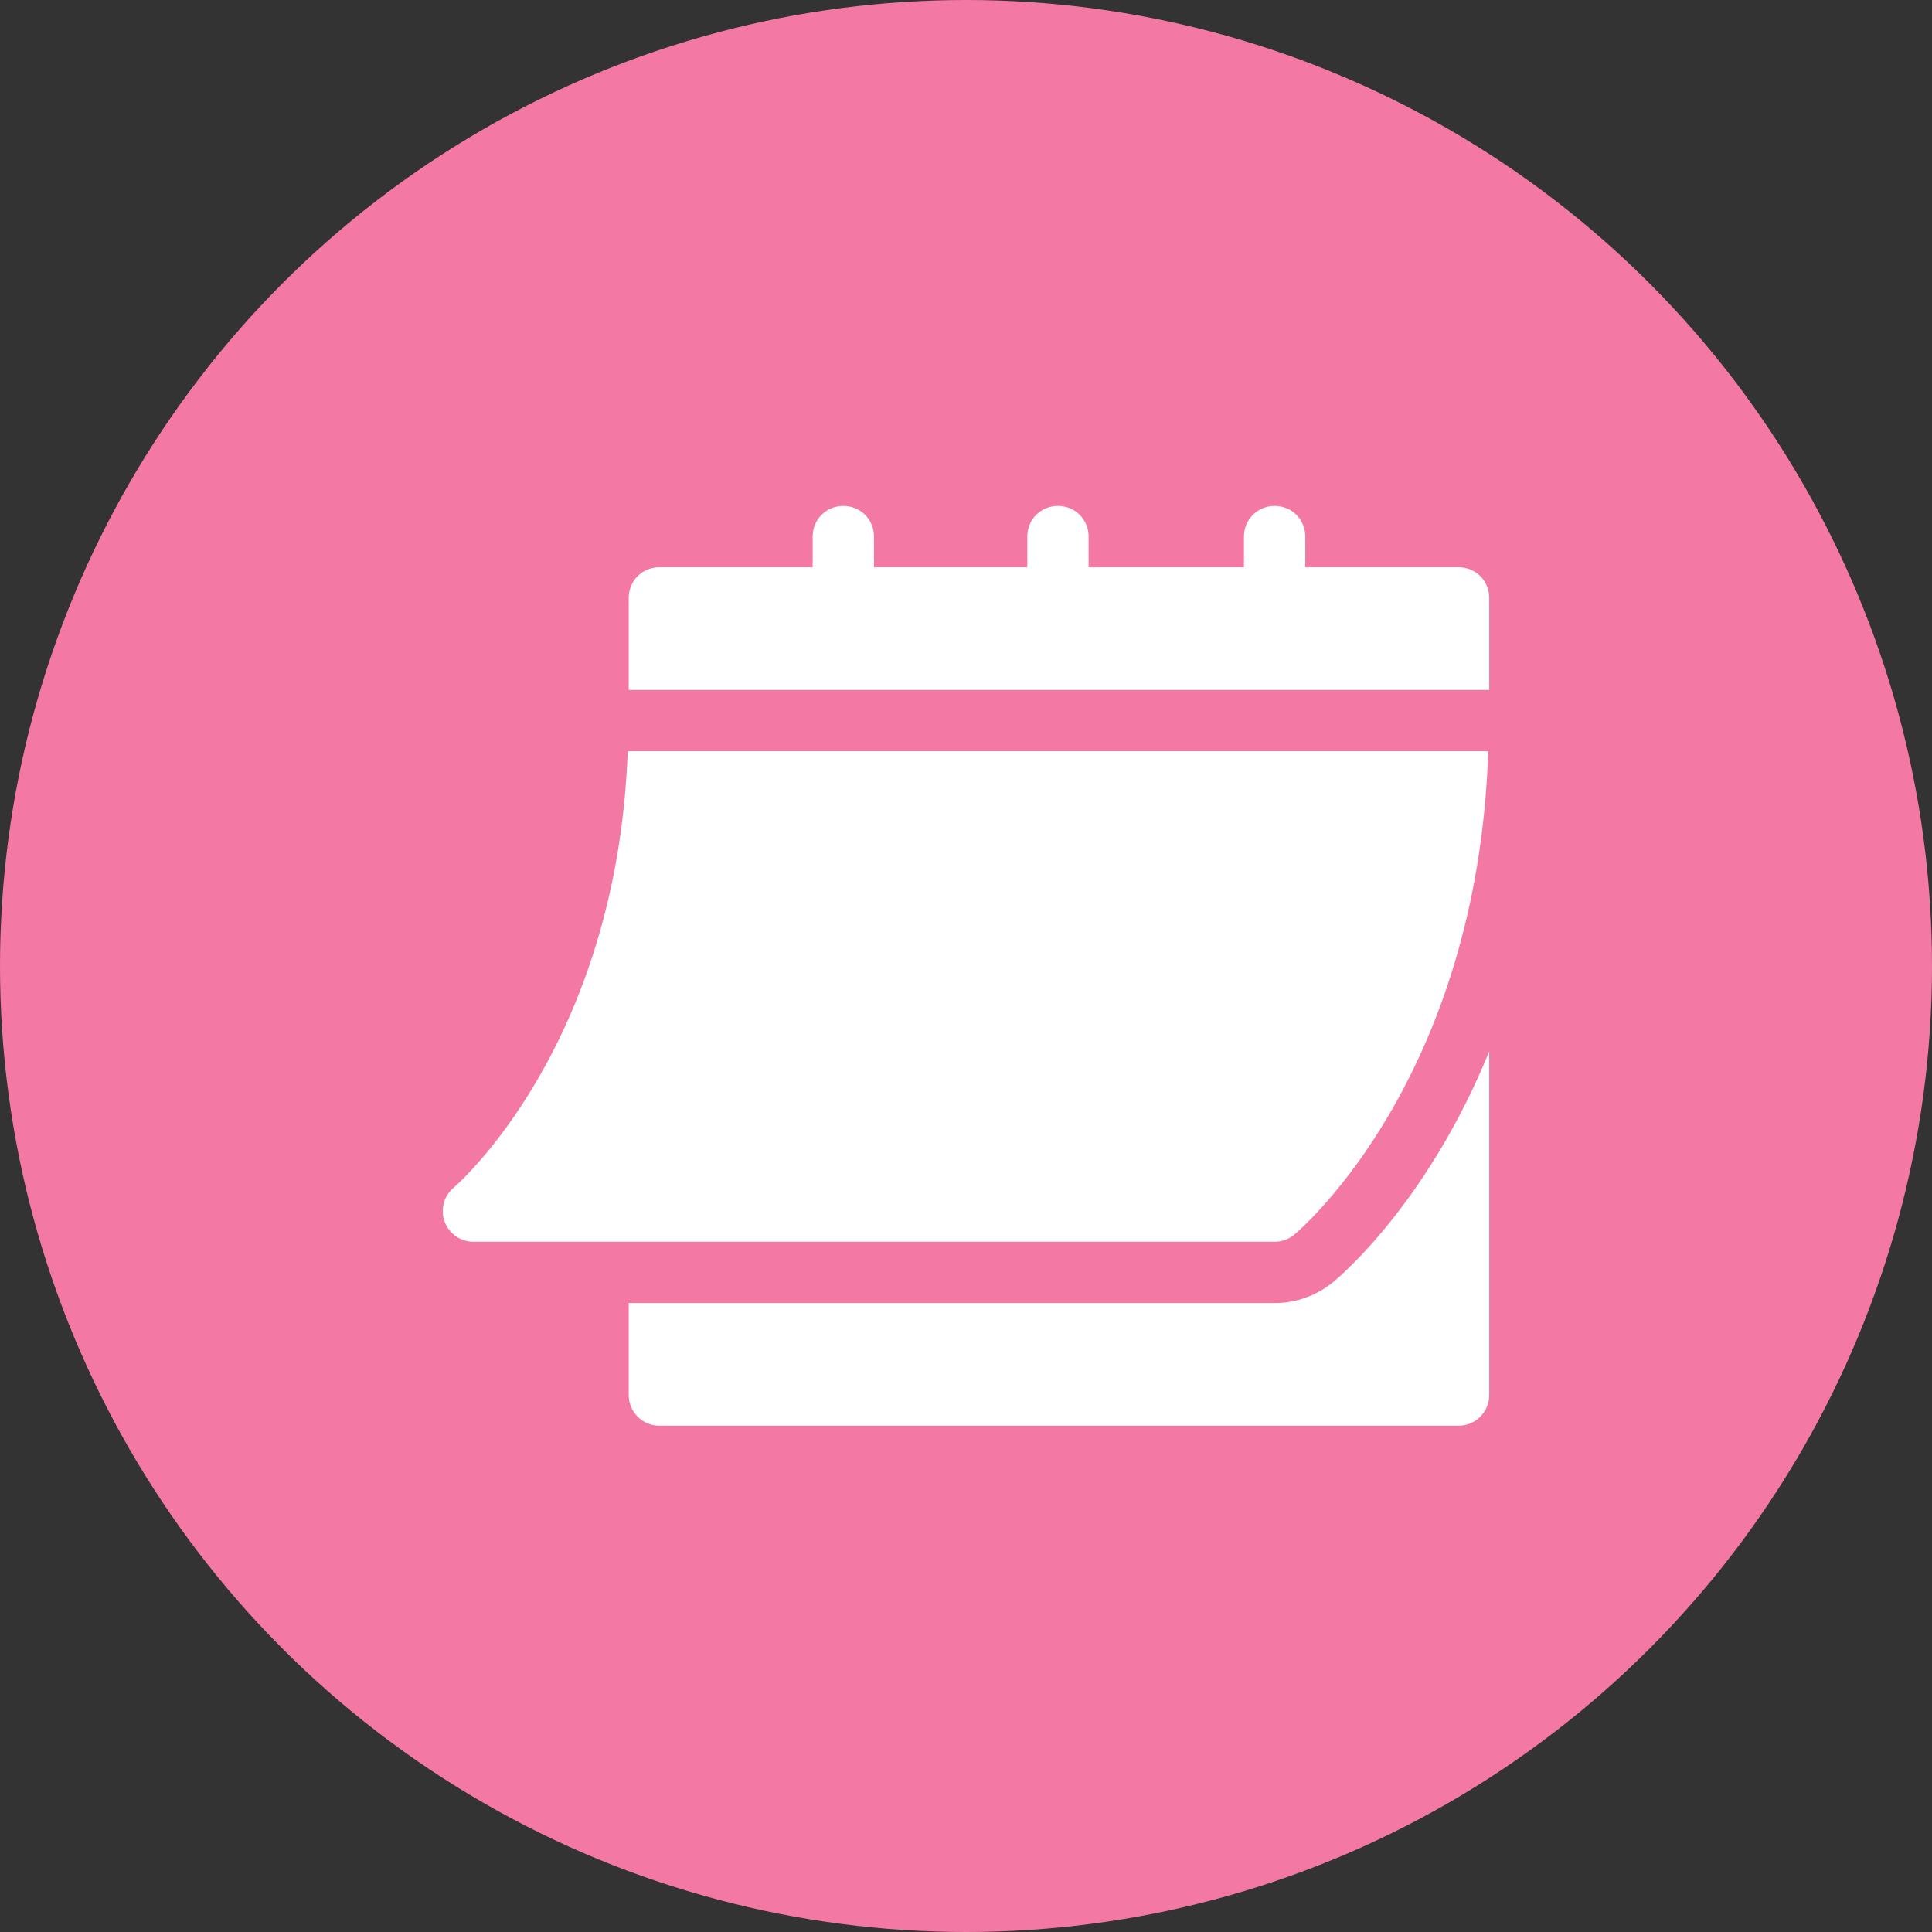 <svg width="52" height="52" viewBox="0 0 52 52" fill="none" xmlns="http://www.w3.org/2000/svg">
<rect x="0" y="0" width="52" height="52" fill="#333333" stroke="none"/>
<circle cx="26" cy="26" r="26" fill="#F378A4"/>
<g clip-path="url(#clip0_1469_83256)">
<path d="M12.741 33.422H34.307C34.501 33.422 34.687 33.355 34.836 33.231C35.043 33.058 39.768 28.993 40.056 20.219H16.895C16.608 28.184 12.256 31.927 12.211 31.965C11.945 32.189 11.848 32.554 11.967 32.88C12.086 33.205 12.394 33.422 12.741 33.422Z" fill="white"/>
<path d="M39.258 15.268H35.132V14.442C35.132 13.98 34.769 13.617 34.307 13.617C33.845 13.617 33.481 13.98 33.481 14.442V15.268H29.3V14.442C29.3 13.98 28.937 13.617 28.475 13.617C28.013 13.617 27.65 13.98 27.65 14.442V15.268H23.524V14.442C23.524 13.98 23.161 13.617 22.698 13.617C22.236 13.617 21.873 13.98 21.873 14.442V15.268H17.747C17.285 15.268 16.922 15.631 16.922 16.093V18.569H40.083V16.093C40.083 15.631 39.72 15.268 39.258 15.268Z" fill="white"/>
<path d="M35.895 34.496C35.447 34.869 34.885 35.072 34.307 35.072H16.922V37.547C16.922 38.004 17.291 38.373 17.747 38.373H39.258C39.714 38.373 40.083 38.004 40.083 37.547V28.297C38.492 32.2 36.272 34.18 35.895 34.496Z" fill="white"/>
</g>
<defs>
<clipPath id="clip0_1469_83256">
<rect width="28.167" height="28.167" fill="white" transform="translate(11.917 11.914)"/>
</clipPath>
</defs>
</svg>
